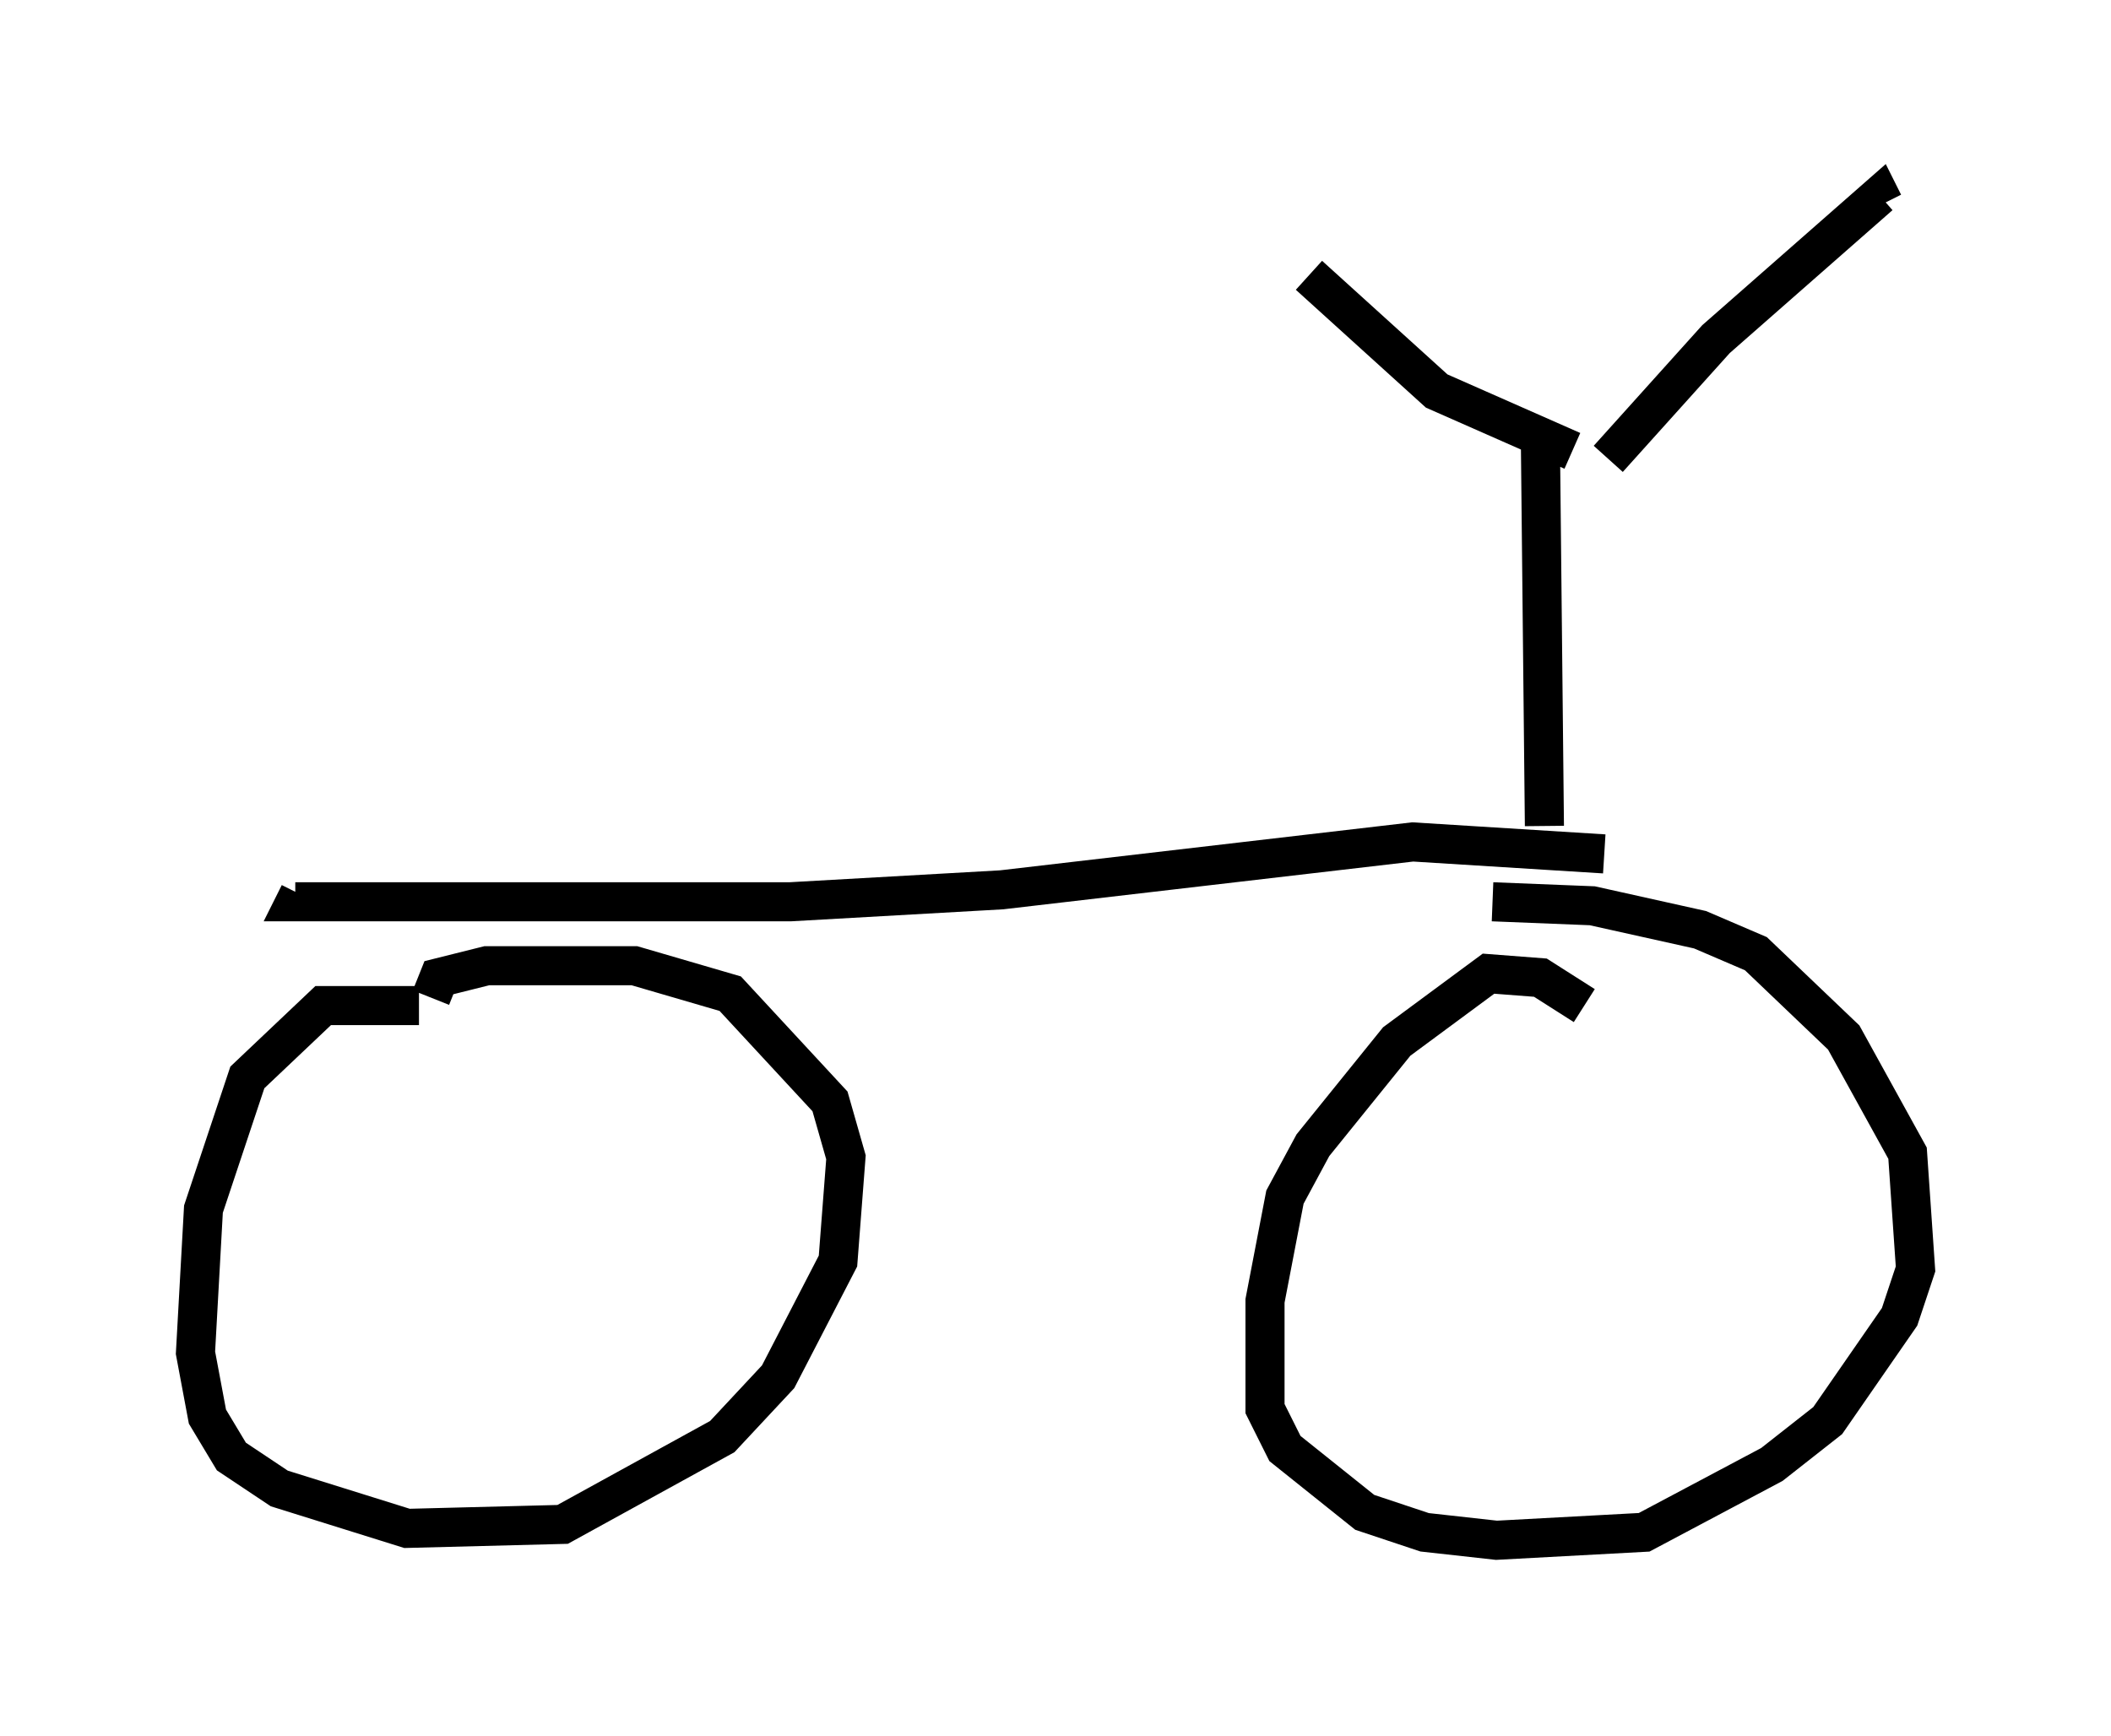 <?xml version="1.0" encoding="utf-8" ?>
<svg baseProfile="full" height="44.402" version="1.1" width="53.998" xmlns="http://www.w3.org/2000/svg" xmlns:ev="http://www.w3.org/2001/xml-events" xmlns:xlink="http://www.w3.org/1999/xlink"><defs /><rect fill="white" height="44.402" width="53.998" x="0" y="0" /><path d="M12.452, 26.438 m-1.735, -0.715 l-2.45, 0.0 -1.94, 1.838 l-1.123, 3.369 -0.204, 3.675 l0.306, 1.633 0.613, 1.021 l1.225, 0.817 3.267, 1.021 l3.981, -0.102 4.083, -2.246 l1.429, -1.531 1.531, -2.96 l0.204, -2.654 -0.408, -1.429 l-2.552, -2.756 -2.45, -0.715 l-3.777, 0.0 -1.225, 0.306 l-0.204, 0.51 m29.502, 0.204 l-1.123, -0.715 -1.327, -0.102 l-2.348, 1.735 -2.144, 2.654 l-0.715, 1.327 -0.51, 2.654 l0.0, 2.756 0.51, 1.021 l2.042, 1.633 1.531, 0.51 l1.838, 0.204 3.777, -0.204 l3.267, -1.735 1.429, -1.123 l1.838, -2.654 0.408, -1.225 l-0.204, -2.96 -1.633, -2.96 l-2.246, -2.144 -1.429, -0.613 l-2.756, -0.613 -2.552, -0.102 m2.858, -1.225 l-4.9, -0.306 -10.515, 1.225 l-5.41, 0.306 -12.658, 0.0 l0.102, -0.204 m31.85, -1.735 l-0.102, -9.8 m0.817, 0.204 l-3.471, -1.531 -3.267, -2.96 m7.656, 4.696 l2.756, -3.063 4.185, -3.675 l0.102, 0.204 " fill="none" stroke="black" stroke-width="1" /></svg>